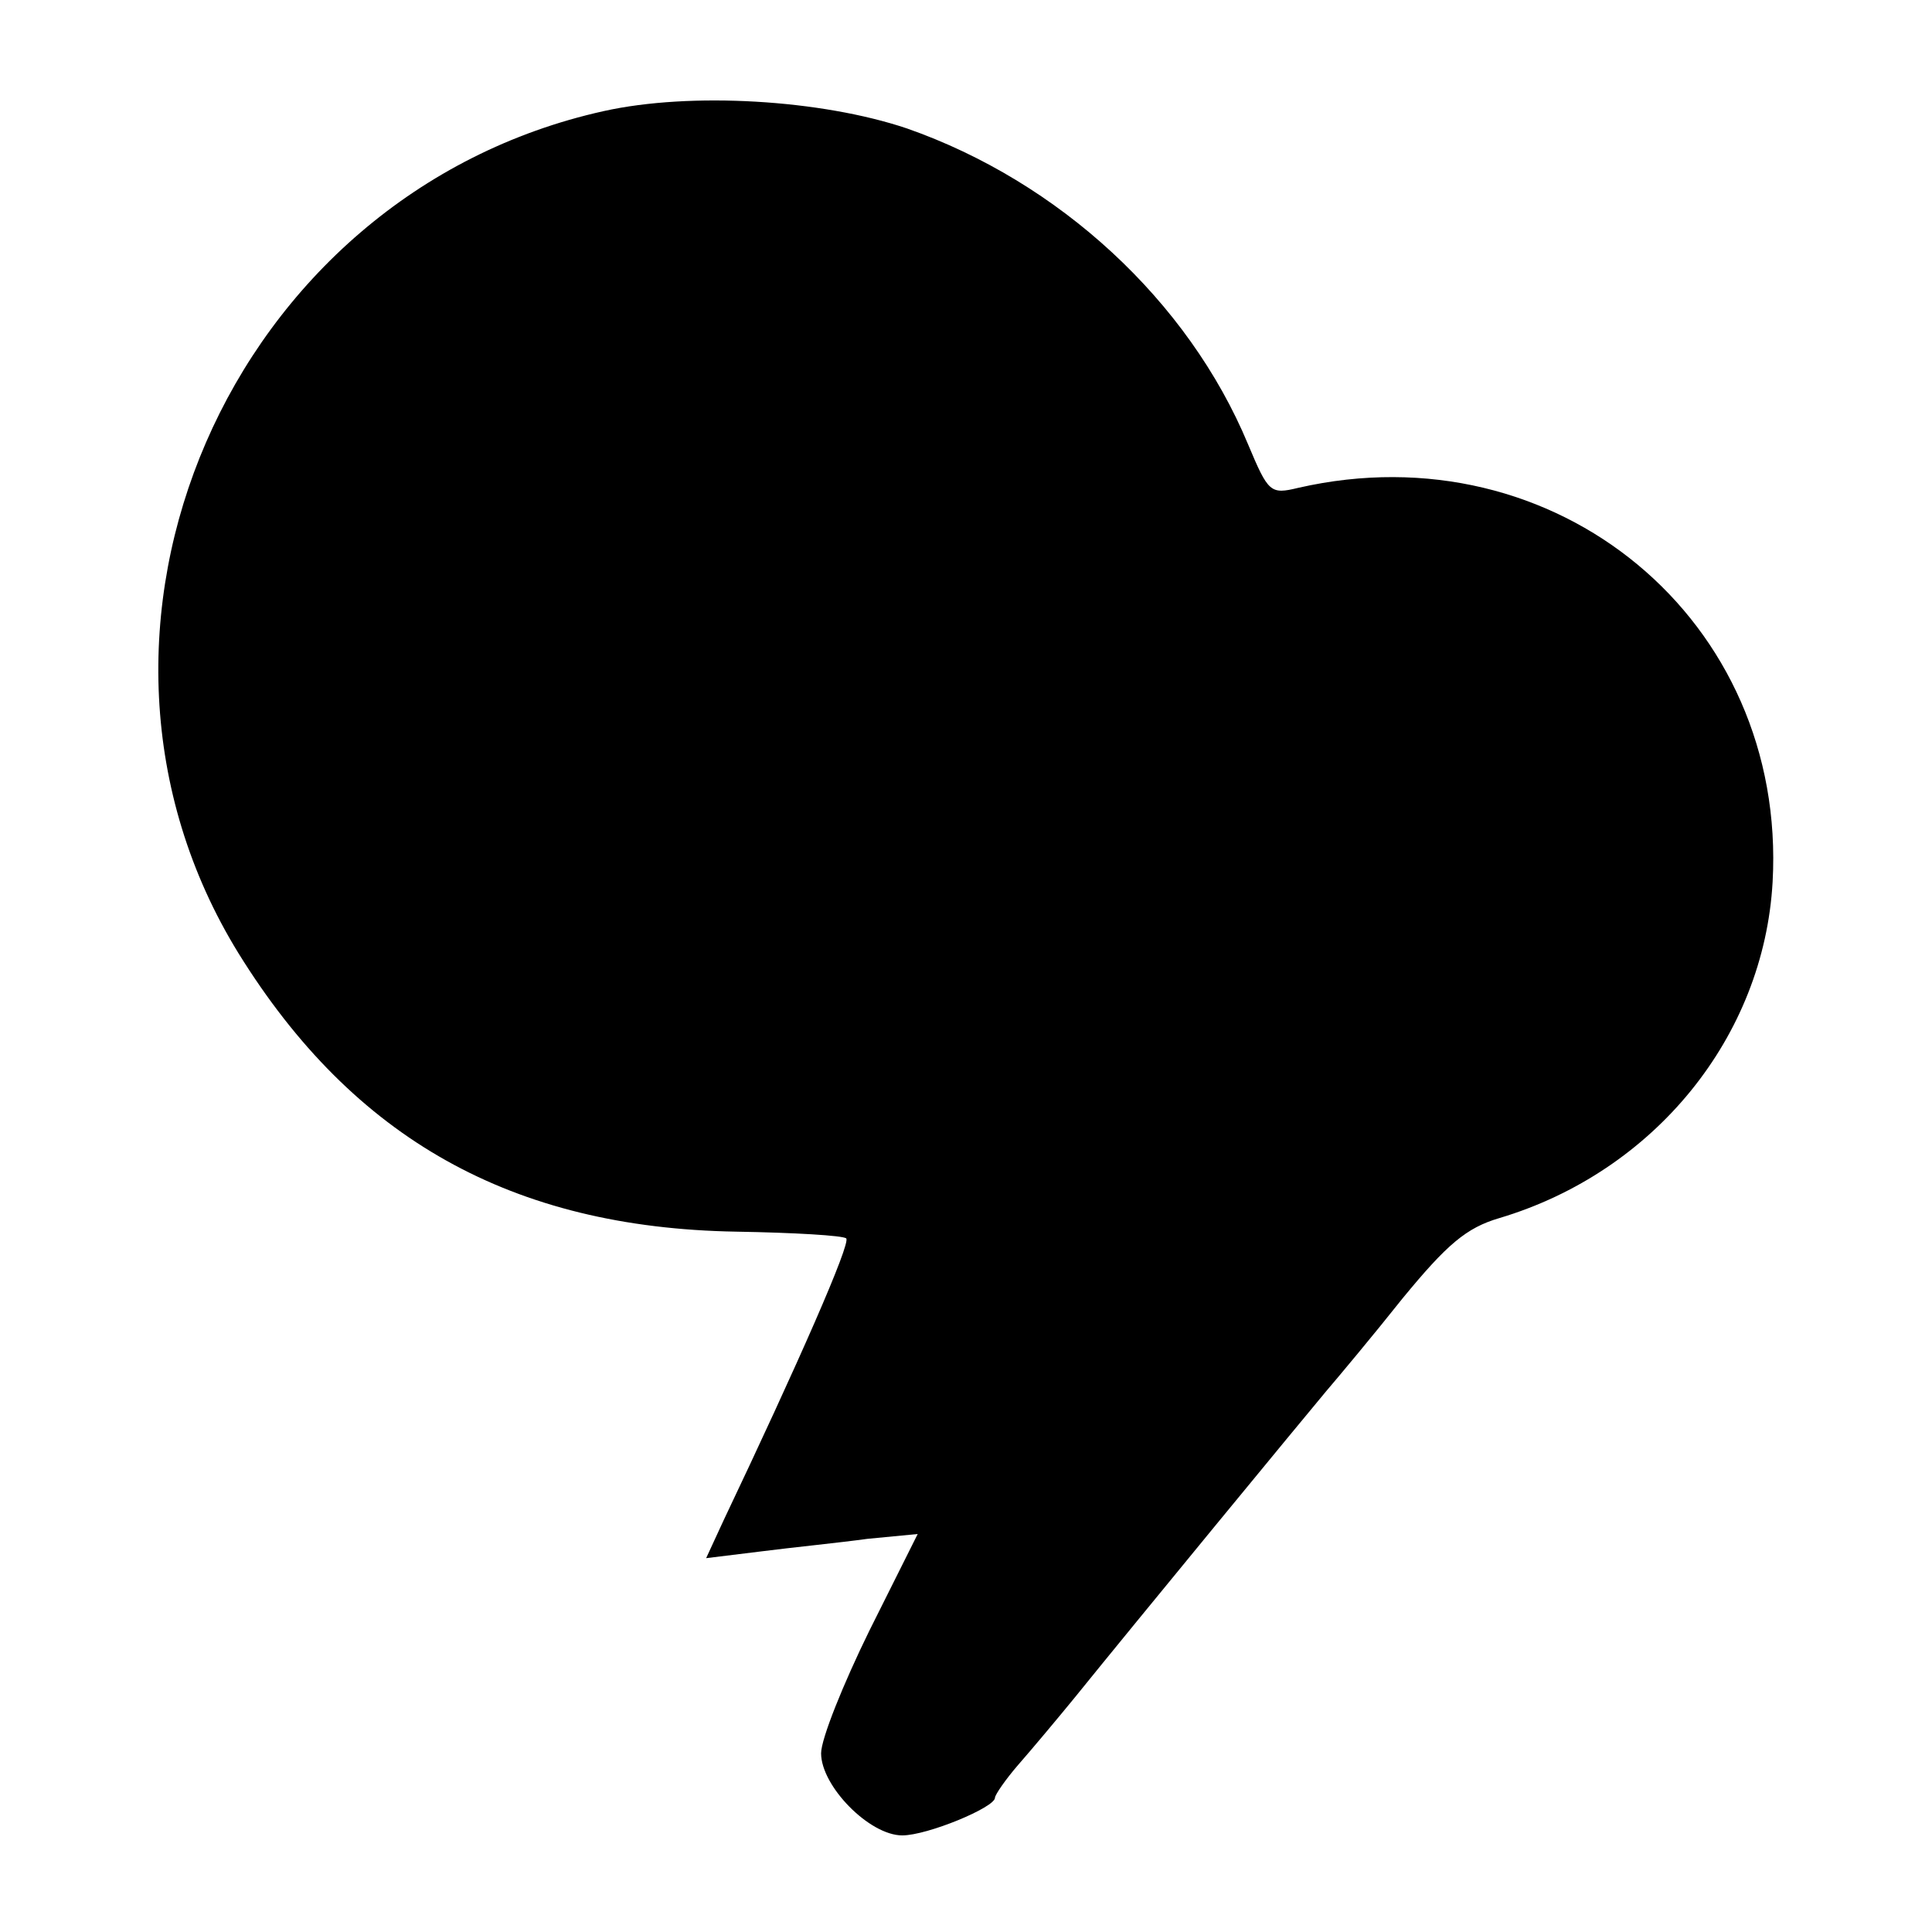 <?xml version="1.0" standalone="no"?>
<!DOCTYPE svg PUBLIC "-//W3C//DTD SVG 20010904//EN"
 "http://www.w3.org/TR/2001/REC-SVG-20010904/DTD/svg10.dtd">
<svg version="1.0" xmlns="http://www.w3.org/2000/svg"
 width="200pt" height="200pt" viewBox="0 0 200 200"
 preserveAspectRatio="xMidYMid meet">
<g transform="translate(0,200) scale(0.1,-0.1)"
fill="#000000" stroke="none">
<path d="M625 1885 c-388 -86 -584 -538 -378 -872 119 -192 283 -284 515 -288
60 -1 111 -4 114 -7 5 -5 -50 -130 -127 -292 l-18 -39 57 7 c31 4 81 9 110 13
l52 5 -50 -100 c-27 -55 -50 -112 -50 -127 0 -34 50 -85 84 -85 26 0 96 29 96
39 0 3 11 19 24 34 14 16 40 47 58 69 63 78 240 293 261 318 12 14 48 57 79
96 46 56 66 73 100 83 161 48 274 188 283 348 15 271 -224 469 -491 408 -29
-7 -31 -5 -52 45 -62 149 -196 272 -353 327 -89 30 -224 38 -314 18z"/>
</g>
</svg>
